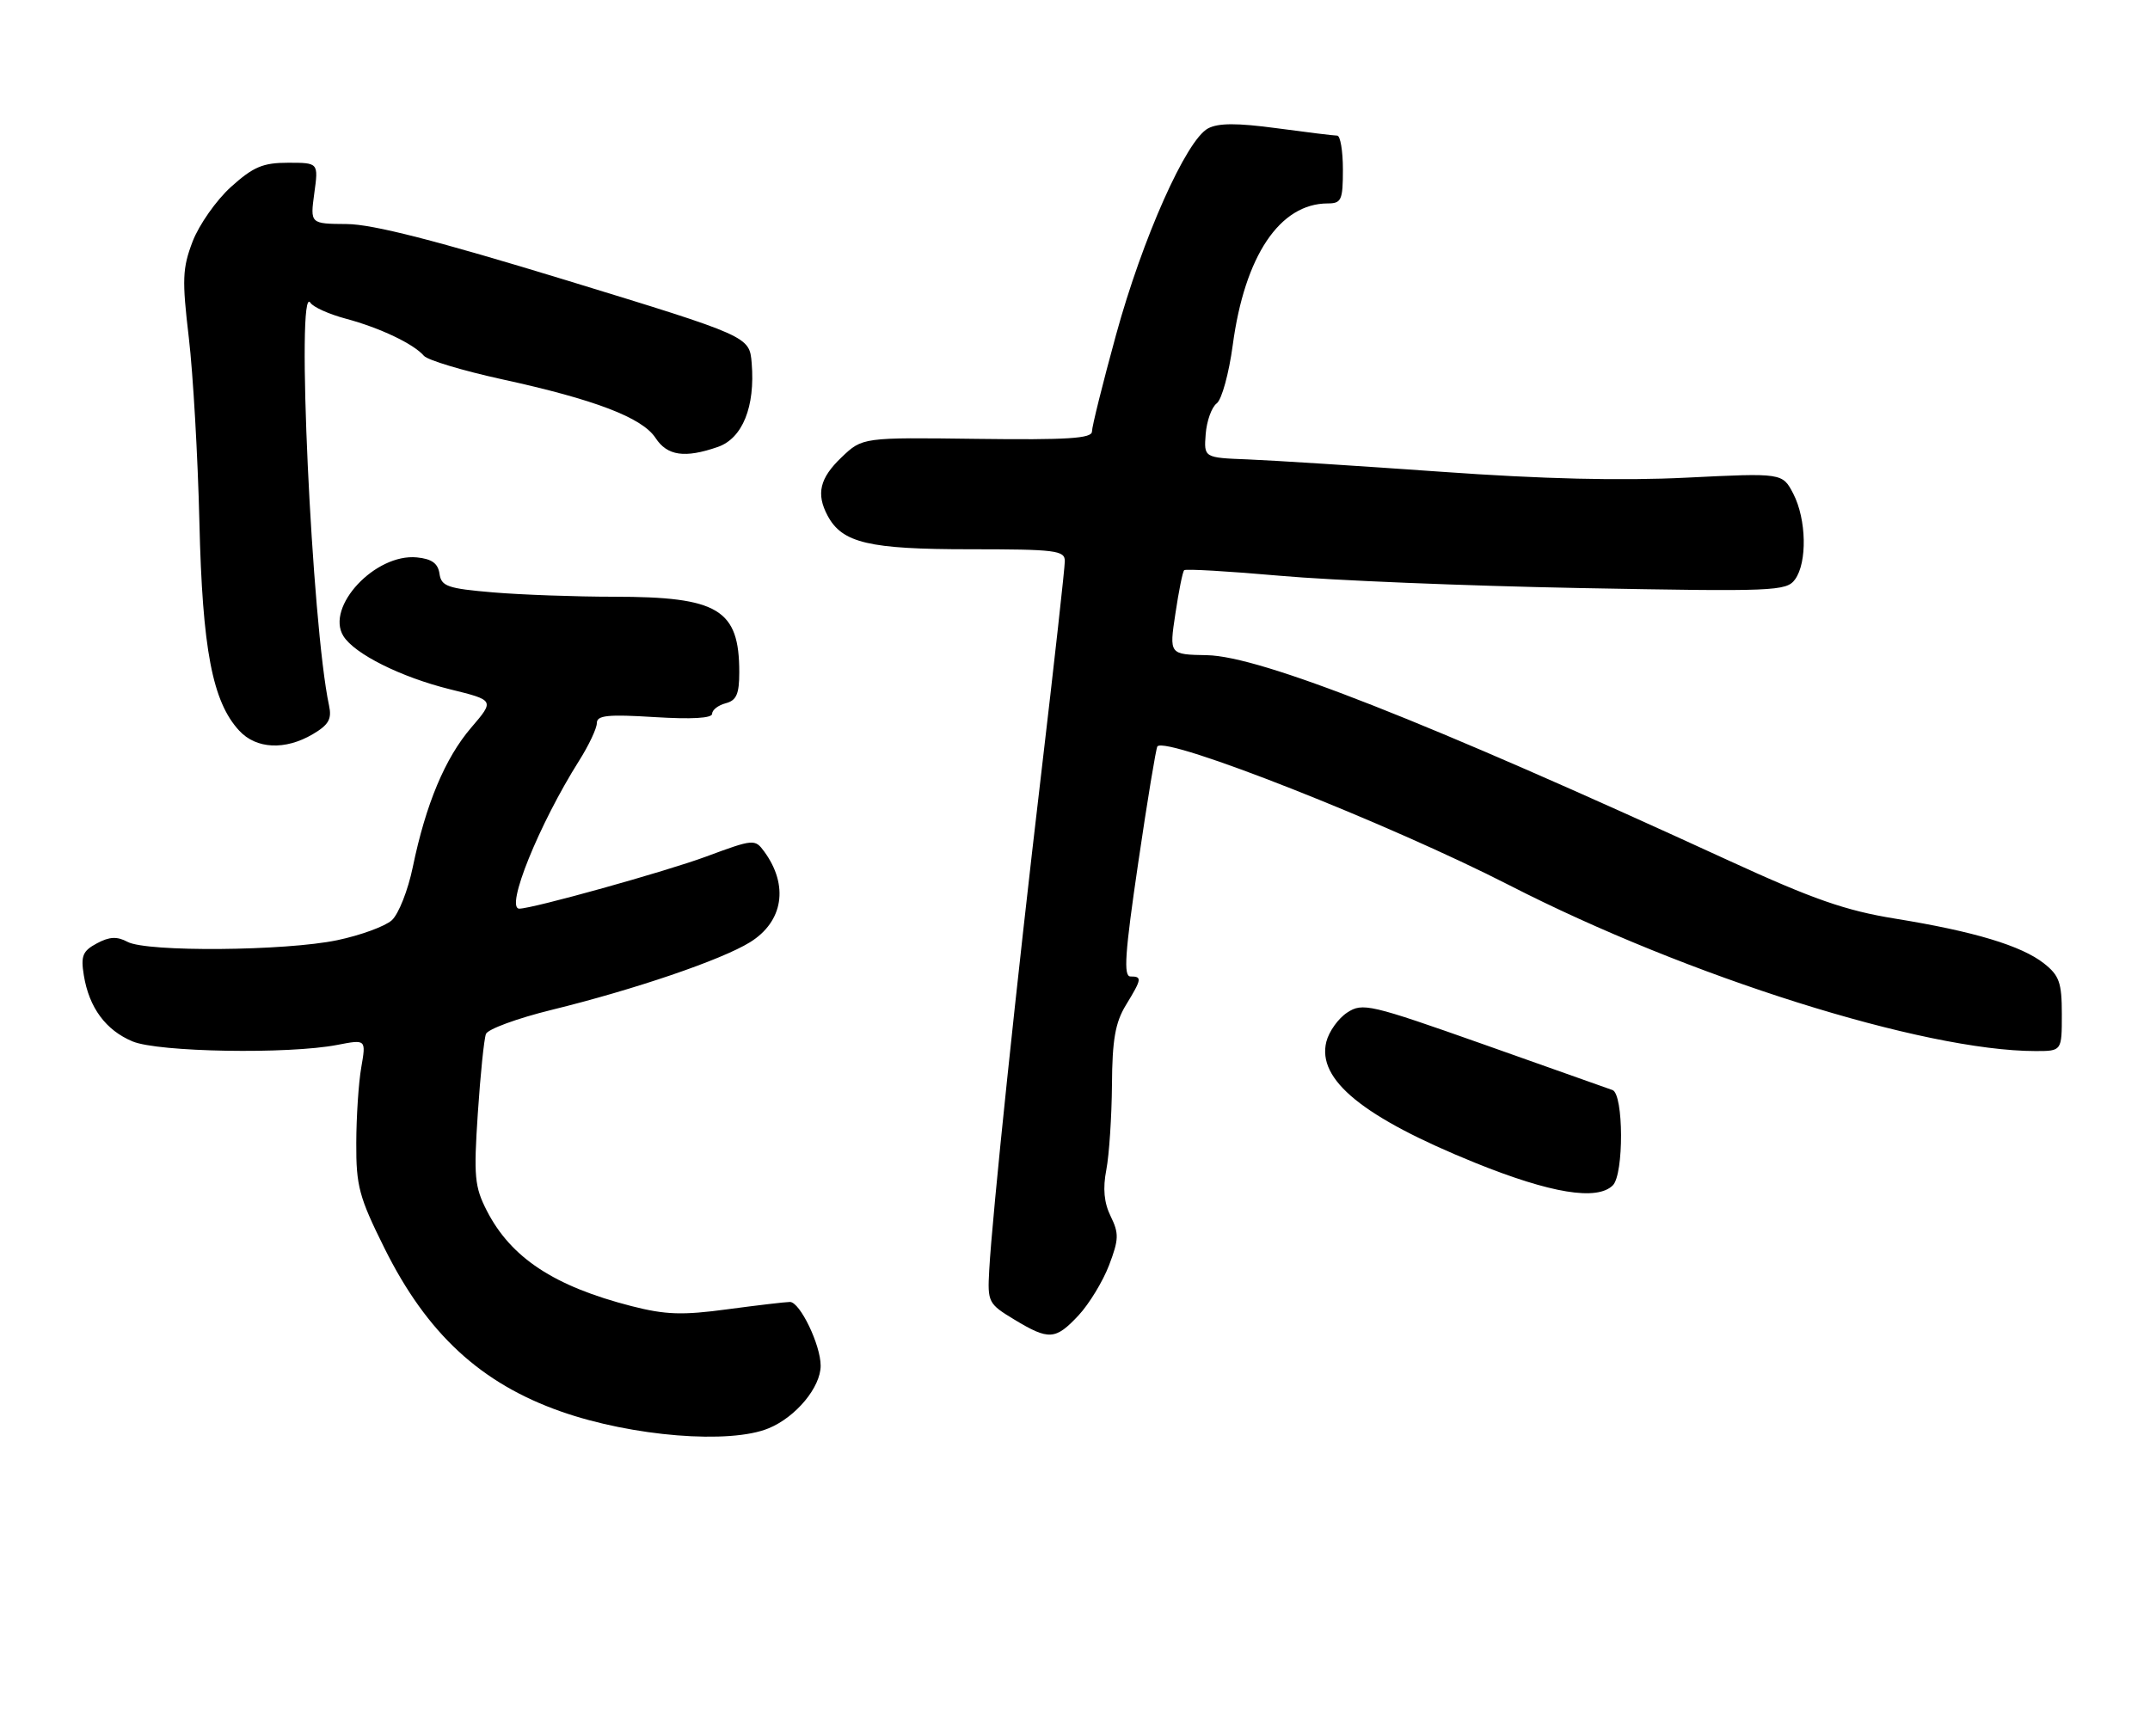 <?xml version="1.0" encoding="UTF-8" standalone="no"?>
<!DOCTYPE svg PUBLIC "-//W3C//DTD SVG 1.1//EN" "http://www.w3.org/Graphics/SVG/1.1/DTD/svg11.dtd" >
<svg xmlns="http://www.w3.org/2000/svg" xmlns:xlink="http://www.w3.org/1999/xlink" version="1.1" viewBox="0 0 317 256">
 <g >
 <path fill="currentColor"
d=" M 113.36 210.62 C 117.37 208.95 121.00 204.57 121.00 201.40 C 121.00 198.34 117.95 192.00 116.47 192.00 C 115.84 192.00 111.69 192.49 107.26 193.08 C 100.61 193.98 98.14 193.90 93.10 192.61 C 81.70 189.68 75.34 185.49 71.78 178.55 C 69.97 175.01 69.83 173.50 70.45 164.19 C 70.83 158.46 71.37 153.19 71.65 152.48 C 71.92 151.77 76.27 150.17 81.32 148.93 C 93.58 145.92 106.35 141.57 110.57 138.96 C 115.49 135.92 116.33 130.57 112.68 125.58 C 111.31 123.71 111.12 123.72 104.11 126.32 C 98.14 128.53 78.53 134.00 76.57 134.00 C 74.44 134.00 79.47 121.56 85.38 112.19 C 86.82 109.91 88.00 107.41 88.00 106.63 C 88.00 105.49 89.60 105.32 96.50 105.75 C 101.98 106.09 105.00 105.92 105.00 105.26 C 105.00 104.69 105.90 104.00 107.00 103.71 C 108.58 103.30 109.00 102.35 109.00 99.14 C 109.00 89.85 105.92 88.00 90.50 88.00 C 84.89 88.00 76.88 87.71 72.70 87.36 C 65.98 86.79 65.07 86.47 64.80 84.61 C 64.58 83.08 63.67 82.42 61.47 82.20 C 55.33 81.60 47.96 89.49 50.63 93.80 C 52.27 96.44 59.12 99.86 66.35 101.65 C 72.93 103.27 72.93 103.27 69.47 107.31 C 65.62 111.80 62.78 118.59 60.86 127.88 C 60.16 131.28 58.77 134.80 57.77 135.71 C 56.77 136.61 53.16 137.93 49.73 138.65 C 42.09 140.25 21.65 140.42 18.81 138.90 C 17.26 138.07 16.14 138.12 14.28 139.12 C 12.19 140.24 11.89 140.96 12.36 143.83 C 13.13 148.59 15.59 151.93 19.55 153.58 C 23.33 155.16 42.53 155.49 49.74 154.09 C 53.98 153.27 53.98 153.27 53.27 157.39 C 52.87 159.65 52.54 164.68 52.53 168.58 C 52.50 174.90 52.94 176.54 56.69 184.08 C 62.94 196.66 70.87 204.00 82.72 208.16 C 93.22 211.85 107.65 213.01 113.36 210.62 Z  M 159.03 193.97 C 160.58 192.30 162.60 188.99 163.52 186.59 C 164.97 182.78 165.00 181.89 163.76 179.37 C 162.78 177.37 162.58 175.28 163.12 172.50 C 163.54 170.30 163.91 164.68 163.95 160.00 C 163.99 153.34 164.44 150.79 166.00 148.23 C 168.36 144.36 168.42 144.00 166.68 144.00 C 165.62 144.00 165.86 140.57 167.82 127.25 C 169.17 118.04 170.45 110.31 170.65 110.07 C 172.00 108.52 204.90 121.50 222.55 130.55 C 248.83 144.03 283.65 155.00 300.13 155.00 C 304.00 155.00 304.00 155.00 304.00 149.57 C 304.00 144.90 303.63 143.86 301.36 142.07 C 298.04 139.46 291.04 137.35 279.42 135.47 C 272.12 134.29 267.33 132.62 254.92 126.92 C 209.92 106.24 185.85 96.77 177.95 96.62 C 172.39 96.52 172.39 96.52 173.30 90.51 C 173.79 87.21 174.37 84.32 174.59 84.09 C 174.81 83.87 181.17 84.24 188.74 84.91 C 196.31 85.59 216.18 86.40 232.91 86.72 C 261.63 87.26 263.39 87.19 264.66 85.45 C 266.48 82.96 266.35 76.58 264.41 72.82 C 262.81 69.74 262.81 69.74 248.66 70.44 C 239.05 70.92 227.42 70.64 212.50 69.57 C 200.40 68.71 187.57 67.89 184.00 67.75 C 177.50 67.50 177.50 67.50 177.77 64.00 C 177.92 62.08 178.65 60.04 179.40 59.48 C 180.14 58.92 181.20 55.05 181.76 50.88 C 183.52 37.74 188.69 30.02 195.75 30.00 C 197.78 30.00 198.00 29.52 198.00 25.00 C 198.00 22.25 197.62 20.00 197.16 20.00 C 196.70 20.00 192.69 19.51 188.25 18.91 C 182.37 18.12 179.63 18.13 178.11 18.94 C 174.90 20.66 168.45 35.14 164.54 49.42 C 162.59 56.53 161.00 62.92 161.00 63.64 C 161.00 64.66 157.38 64.89 144.08 64.72 C 127.16 64.50 127.16 64.50 124.08 67.44 C 120.86 70.51 120.30 72.83 122.03 76.06 C 124.18 80.07 128.11 81.00 142.95 81.00 C 155.63 81.00 157.00 81.17 157.00 82.74 C 157.00 83.70 155.44 97.76 153.53 113.99 C 149.87 145.01 146.30 179.16 145.85 187.35 C 145.59 192.03 145.72 192.28 149.54 194.59 C 154.65 197.68 155.62 197.62 159.03 193.97 Z  M 237.80 174.80 C 239.44 173.16 239.40 161.36 237.75 160.75 C 237.06 160.50 228.52 157.47 218.76 154.02 C 201.98 148.09 200.90 147.84 198.64 149.32 C 197.32 150.18 195.94 152.12 195.56 153.62 C 194.15 159.23 200.98 164.78 217.50 171.48 C 228.65 175.99 235.49 177.11 237.80 174.80 Z  M 46.12 108.27 C 48.47 106.88 48.95 106.04 48.51 104.02 C 45.97 92.20 43.61 41.28 45.77 44.65 C 46.17 45.28 48.52 46.34 51.00 47.00 C 56.03 48.35 60.99 50.71 62.50 52.47 C 63.05 53.11 68.22 54.66 74.00 55.93 C 87.68 58.91 94.69 61.59 96.65 64.58 C 98.38 67.23 100.97 67.60 105.84 65.91 C 109.48 64.64 111.36 59.98 110.83 53.55 C 110.50 49.60 110.50 49.60 83.50 41.33 C 64.33 35.47 54.94 33.06 51.11 33.04 C 45.73 33.00 45.73 33.00 46.34 28.50 C 46.96 24.00 46.96 24.00 42.48 24.00 C 38.76 24.00 37.35 24.60 34.06 27.56 C 31.89 29.52 29.35 33.15 28.40 35.61 C 26.89 39.57 26.83 41.25 27.84 49.80 C 28.47 55.14 29.17 67.38 29.40 77.00 C 29.84 95.75 31.32 103.48 35.27 107.75 C 37.78 110.47 42.05 110.67 46.12 108.27 Z "/>
</g>
</svg>
